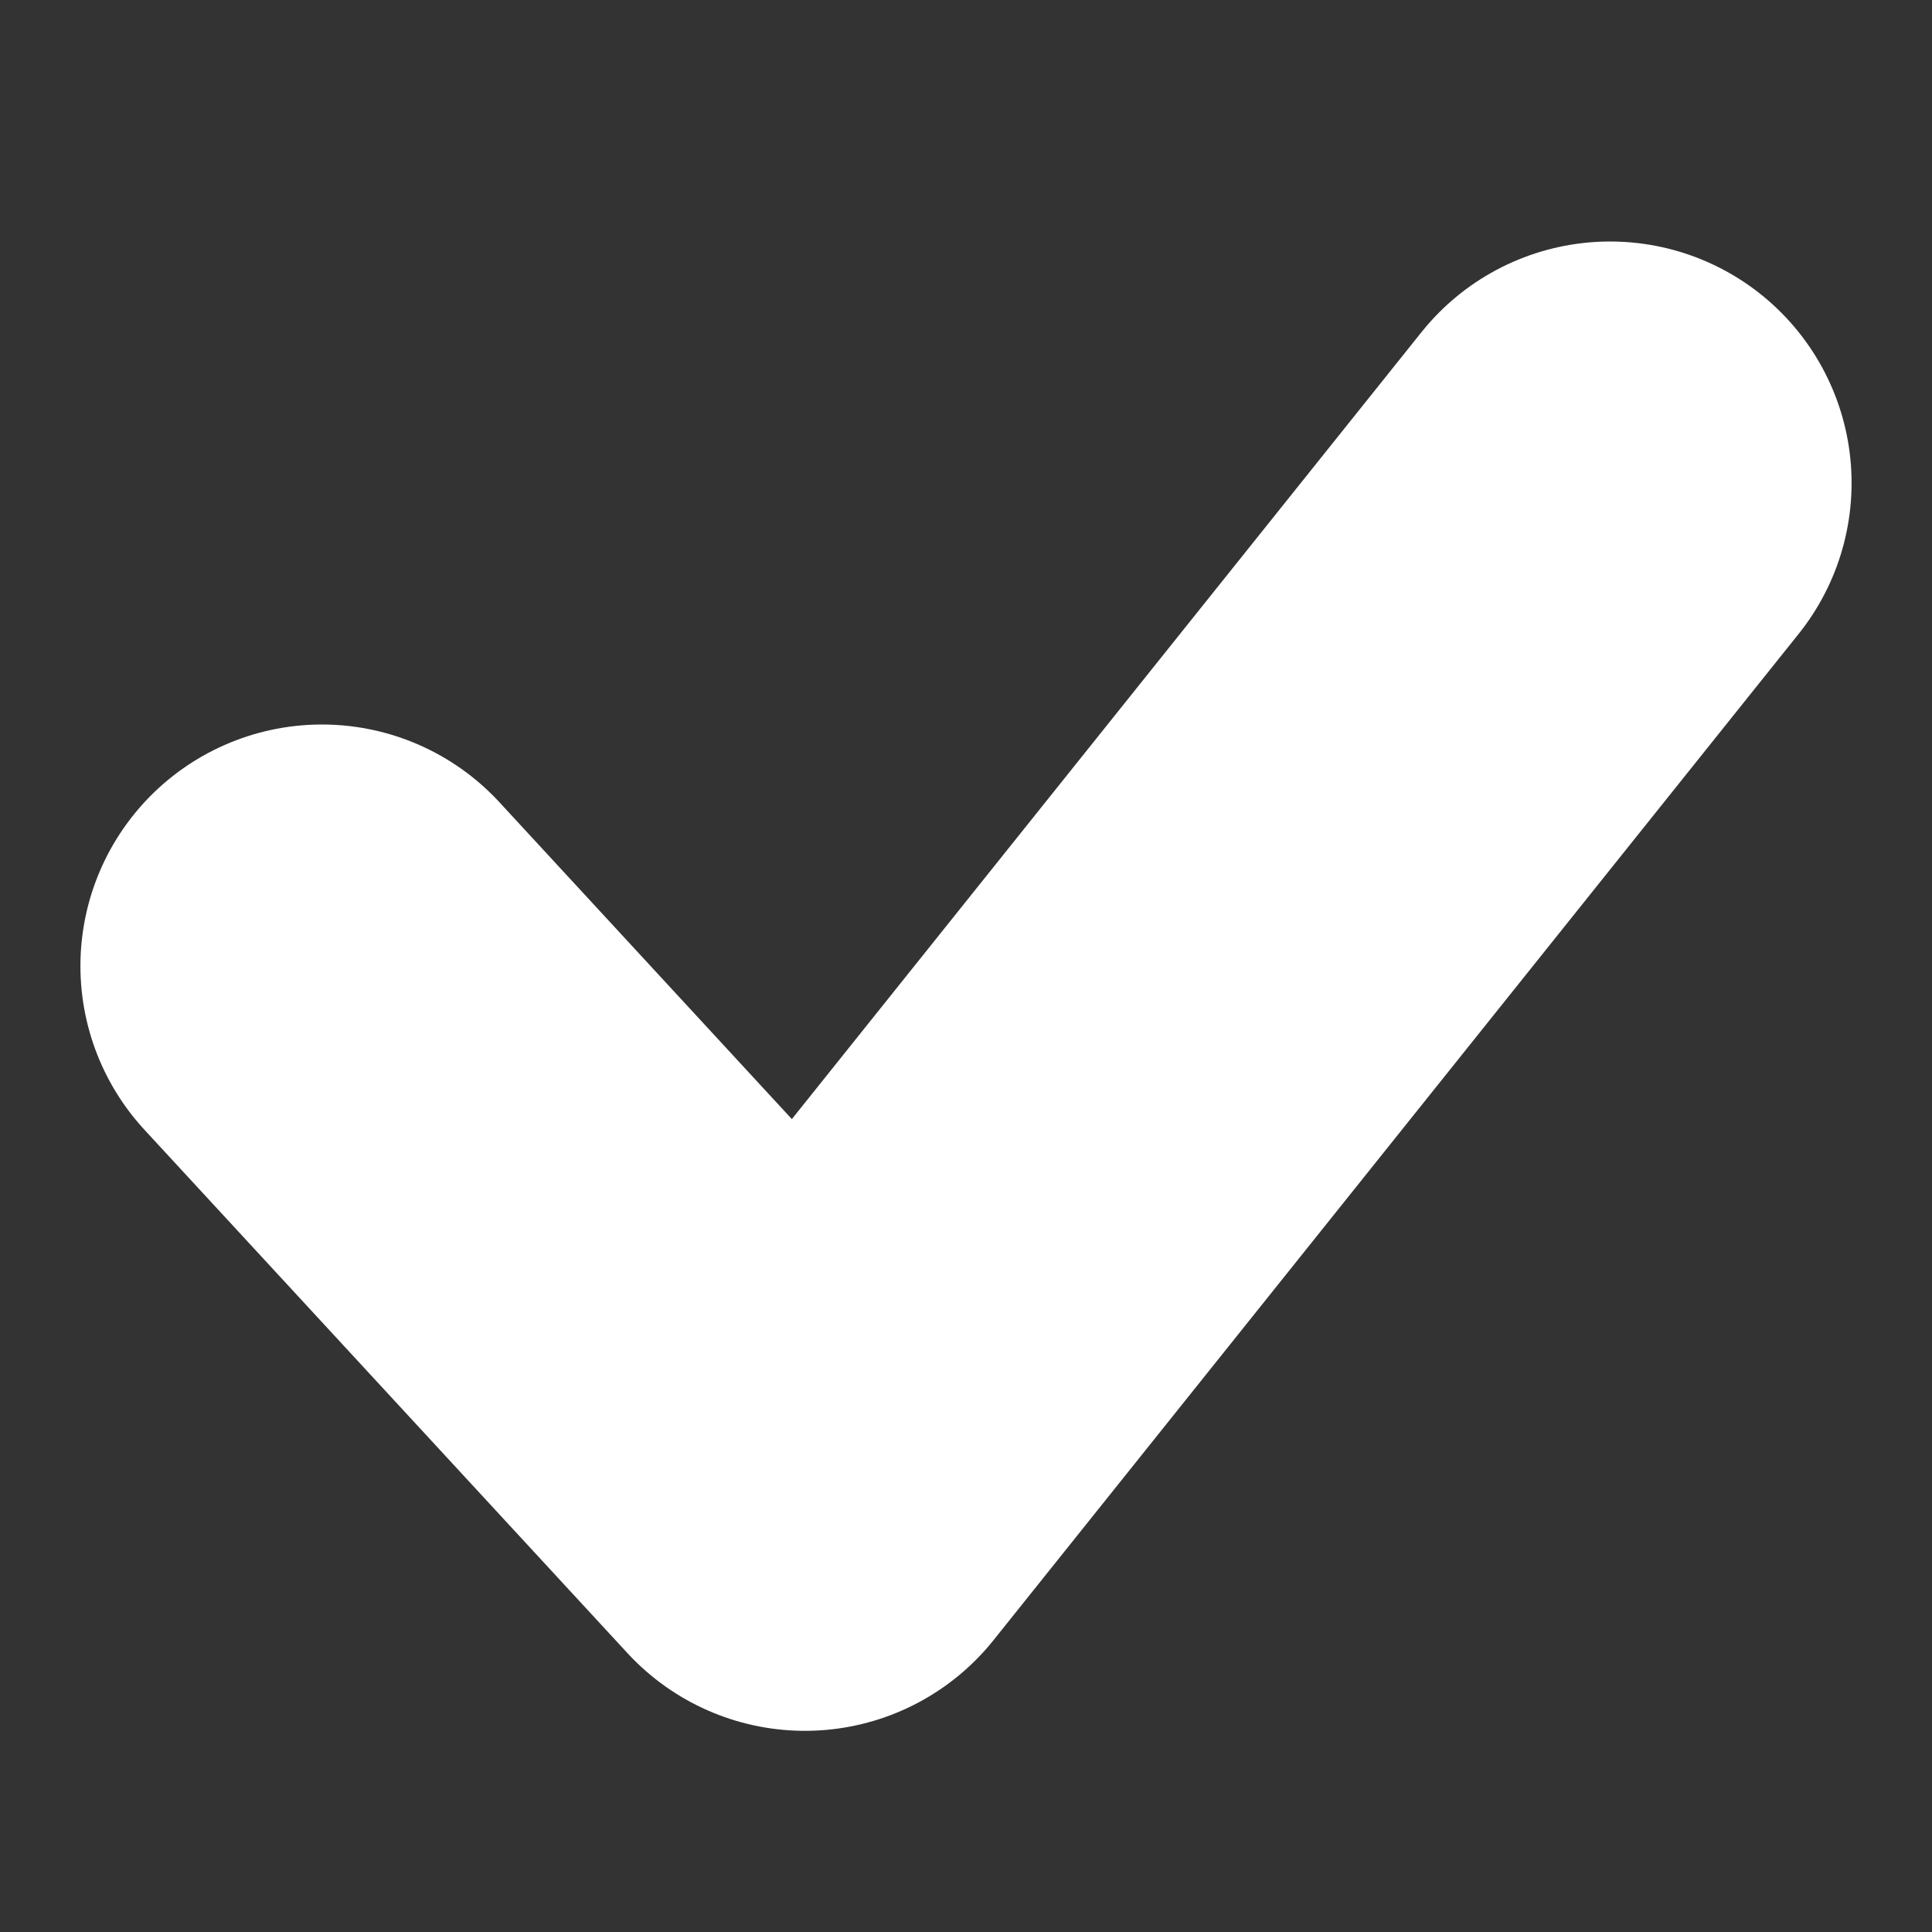 <svg width="8" height="8" viewBox="0 0 8 8" fill="none" xmlns="http://www.w3.org/2000/svg">
<rect x="0" y="0" width="8" height="8" fill="#333333" stroke="none"/>
<path d="M1.333 4L3.333 6.167L6.667 2" stroke="white" stroke-width="2" stroke-linecap="round" stroke-linejoin="round"/>
</svg>
